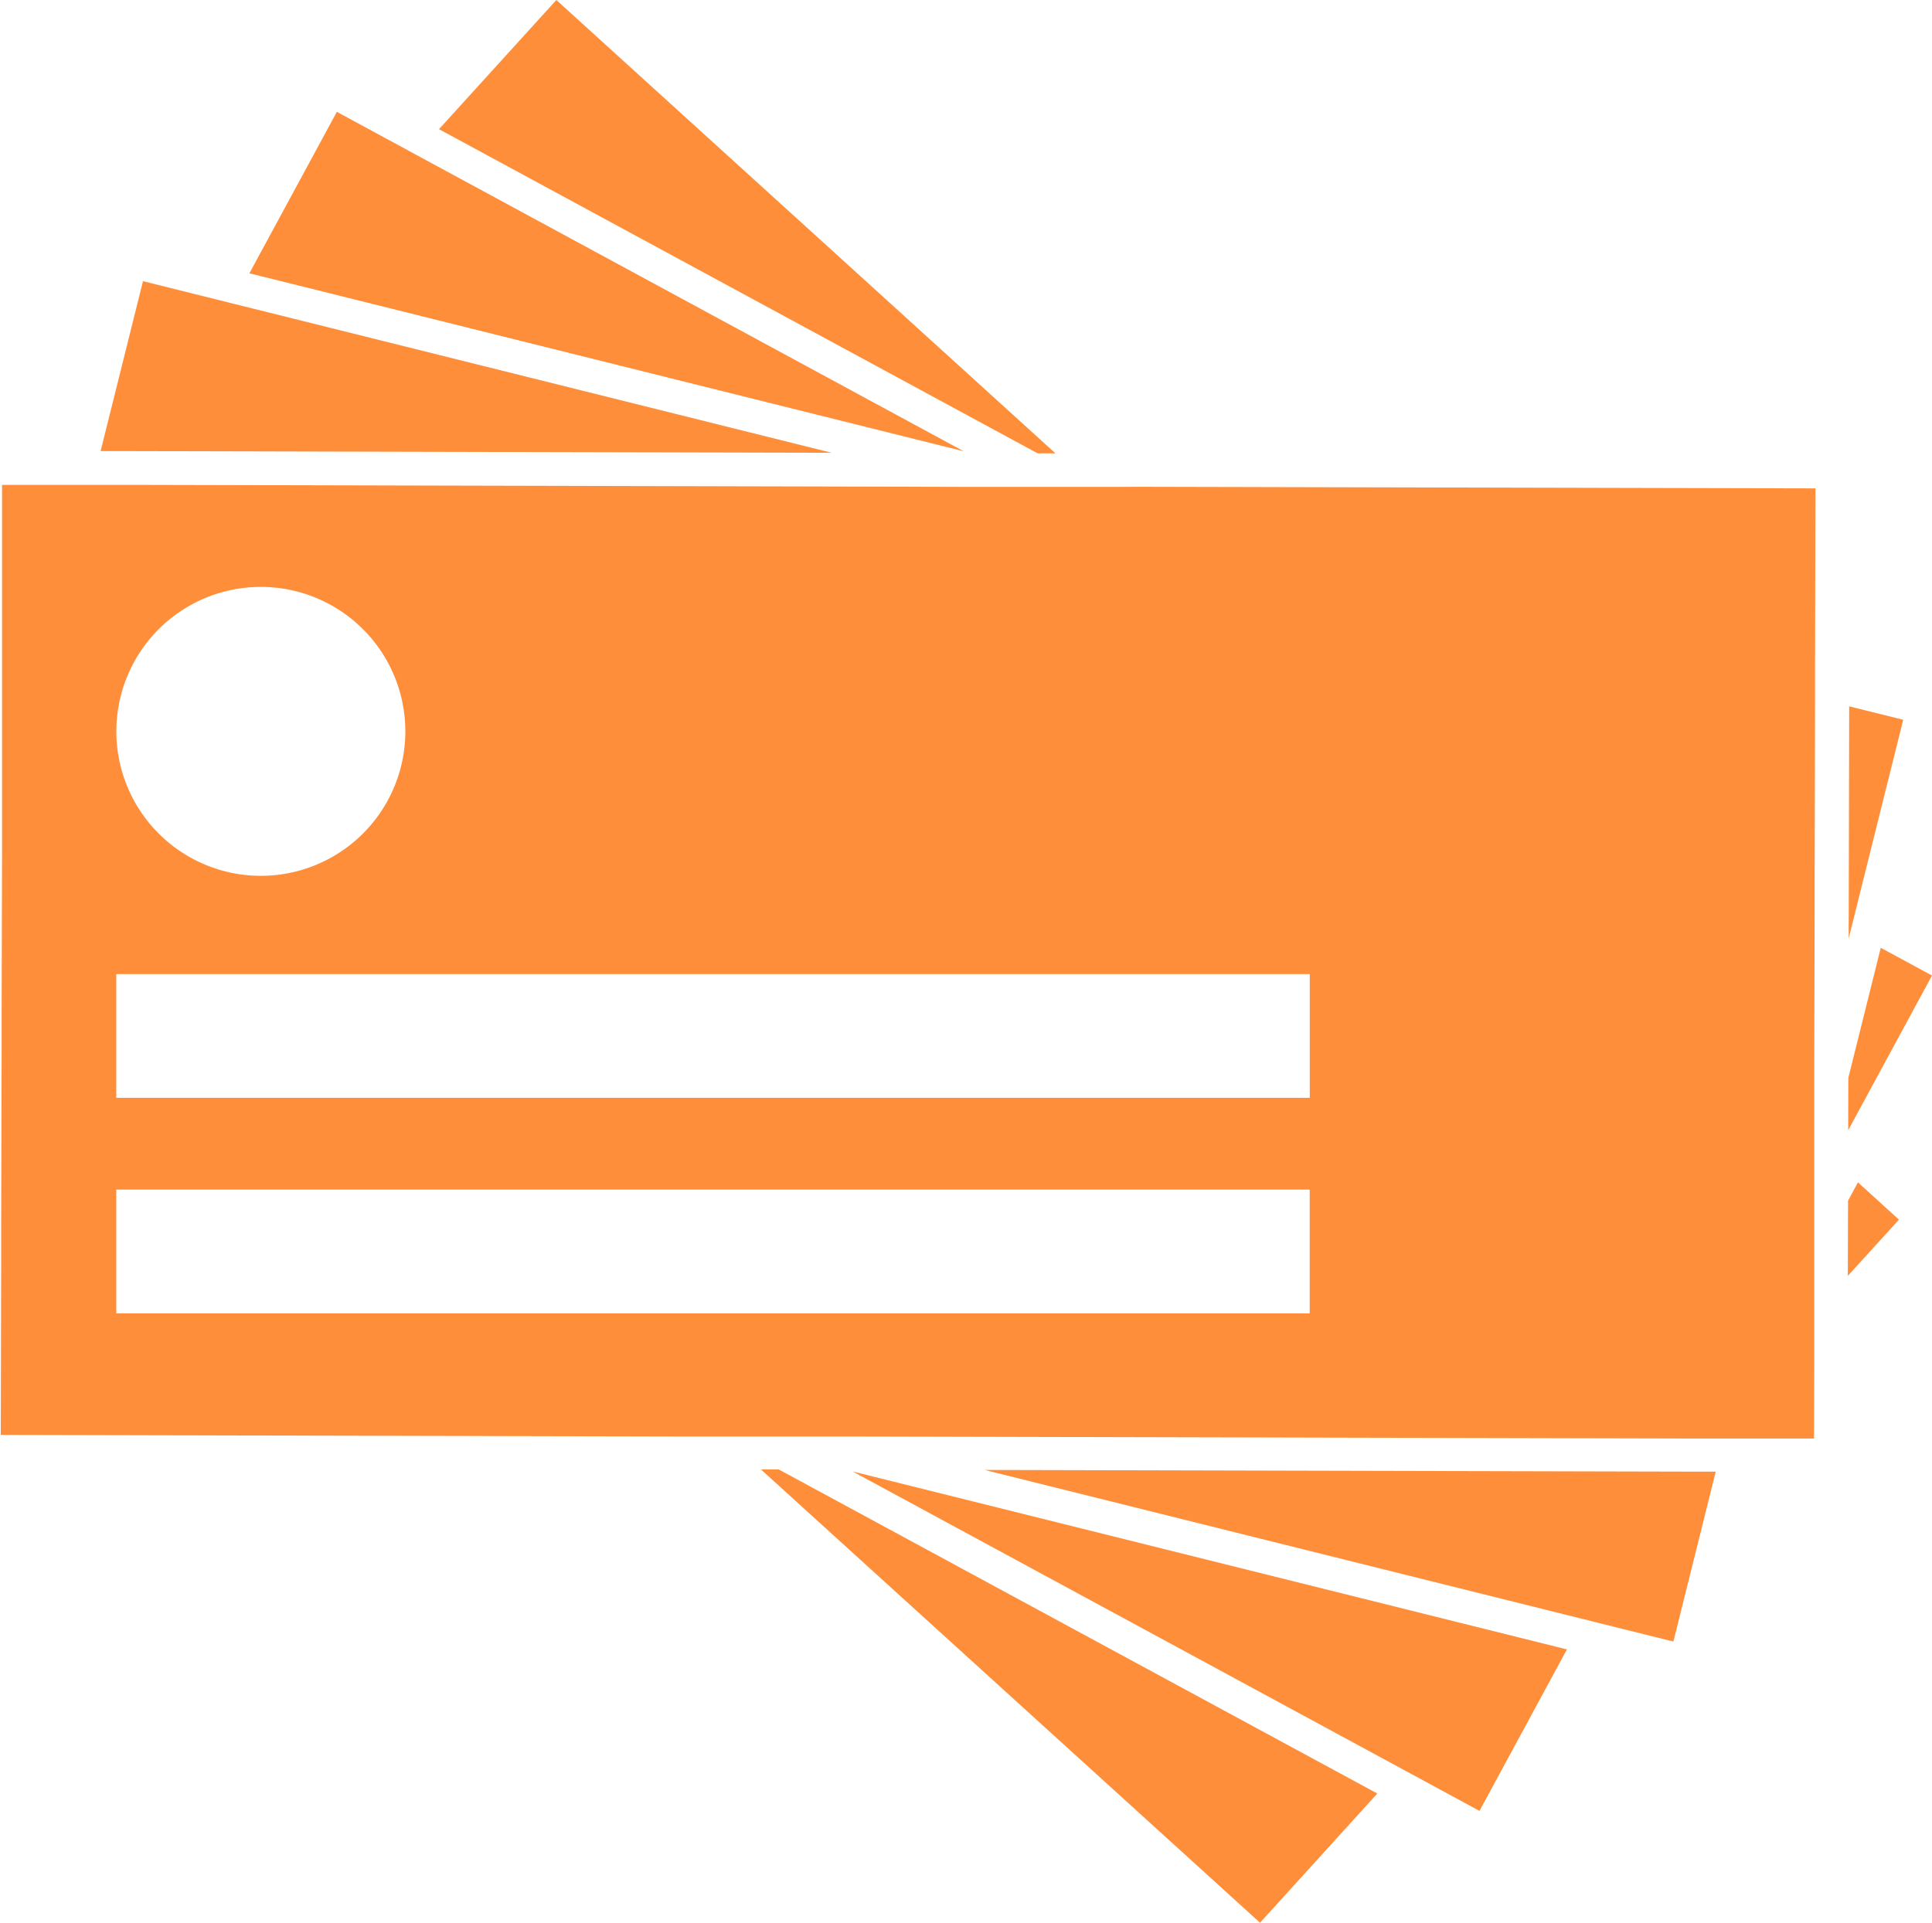 <svg id="Layer_6" data-name="Layer 6" xmlns="http://www.w3.org/2000/svg" viewBox="0 0 423.45 421.53"><defs><style>.cls-1{fill:#ff8e3a;}</style></defs><title>business_cards</title><polygon class="cls-1" points="231.33 99.39 121.94 0 96.22 28.32 227.41 99.38 231.33 99.39"/><polygon class="cls-1" points="405.05 263.23 405 279.71 416.21 267.39 407.22 259.21 405.05 263.23"/><polygon class="cls-1" points="166.77 322.14 276.17 421.53 301.88 393.2 170.68 322.15 166.77 322.14"/><polygon class="cls-1" points="405.11 236.31 405.08 247.38 405.08 247.79 405.23 247.51 423.45 213.87 412.22 207.79 405.11 236.31"/><polygon class="cls-1" points="91.14 33.9 87.83 32.1 84.52 30.31 73.83 24.52 54.66 59.92 57.07 60.52 61.11 61.52 65.14 62.52 211.23 98.94 91.14 33.9"/><polygon class="cls-1" points="336.99 360 332.97 359 186.87 322.59 306.96 387.63 310.26 389.42 313.58 391.22 324.27 397.01 343.43 361.61 341.02 361 336.99 360"/><polygon class="cls-1" points="25.23 98.89 27.14 98.89 29.38 98.9 32.08 98.91 33.54 98.91 182.3 99.27 59.55 68.67 55.52 67.67 51.48 66.66 51.06 66.56 47.4 65.64 43.73 64.73 31.34 61.64 22.05 98.89 22.21 98.89 25.23 98.89"/><polygon class="cls-1" points="372.87 322.63 370.96 322.63 368.72 322.63 366.02 322.62 364.56 322.62 215.8 322.26 338.55 352.85 342.58 353.86 346.62 354.86 347.04 354.96 350.7 355.88 354.37 356.8 366.77 359.88 376.05 322.64 375.89 322.64 372.87 322.63"/><polygon class="cls-1" points="405.2 199.82 405.18 203.98 405.18 205.74 405.57 204.19 406.49 200.52 407.4 196.85 417.14 157.8 405.3 154.85 405.21 195.67 405.2 199.82"/><path class="cls-1" d="M288.21,143.07h-19.3l-13.6,0-182.37-.44H56l-12.19,0,0,16.67v10.92l0,11,0,7.72v7.72l0,10.68v15.28l-.09,35.38v8.31l-.1,38.67v7.54l-.09,38.39,147.79.35H215.9l13.6,0,182.37.44h16.9l12.18,0L441,335V324.11l0-11,0-7.72v-7.72l0-10.68V271.73l.09-35.38V228l.09-38.68v-7.54l.09-38.38-147.79-.35ZM100.53,165A31.67,31.67,0,1,1,68.86,196.7,31.67,31.67,0,0,1,100.53,165Zm229.9,159.26H68.85V297.13H330.42v27.16Zm0-47.25H68.85V249.88H330.43V277Z" transform="translate(-43.36 -36.33)"/></svg>